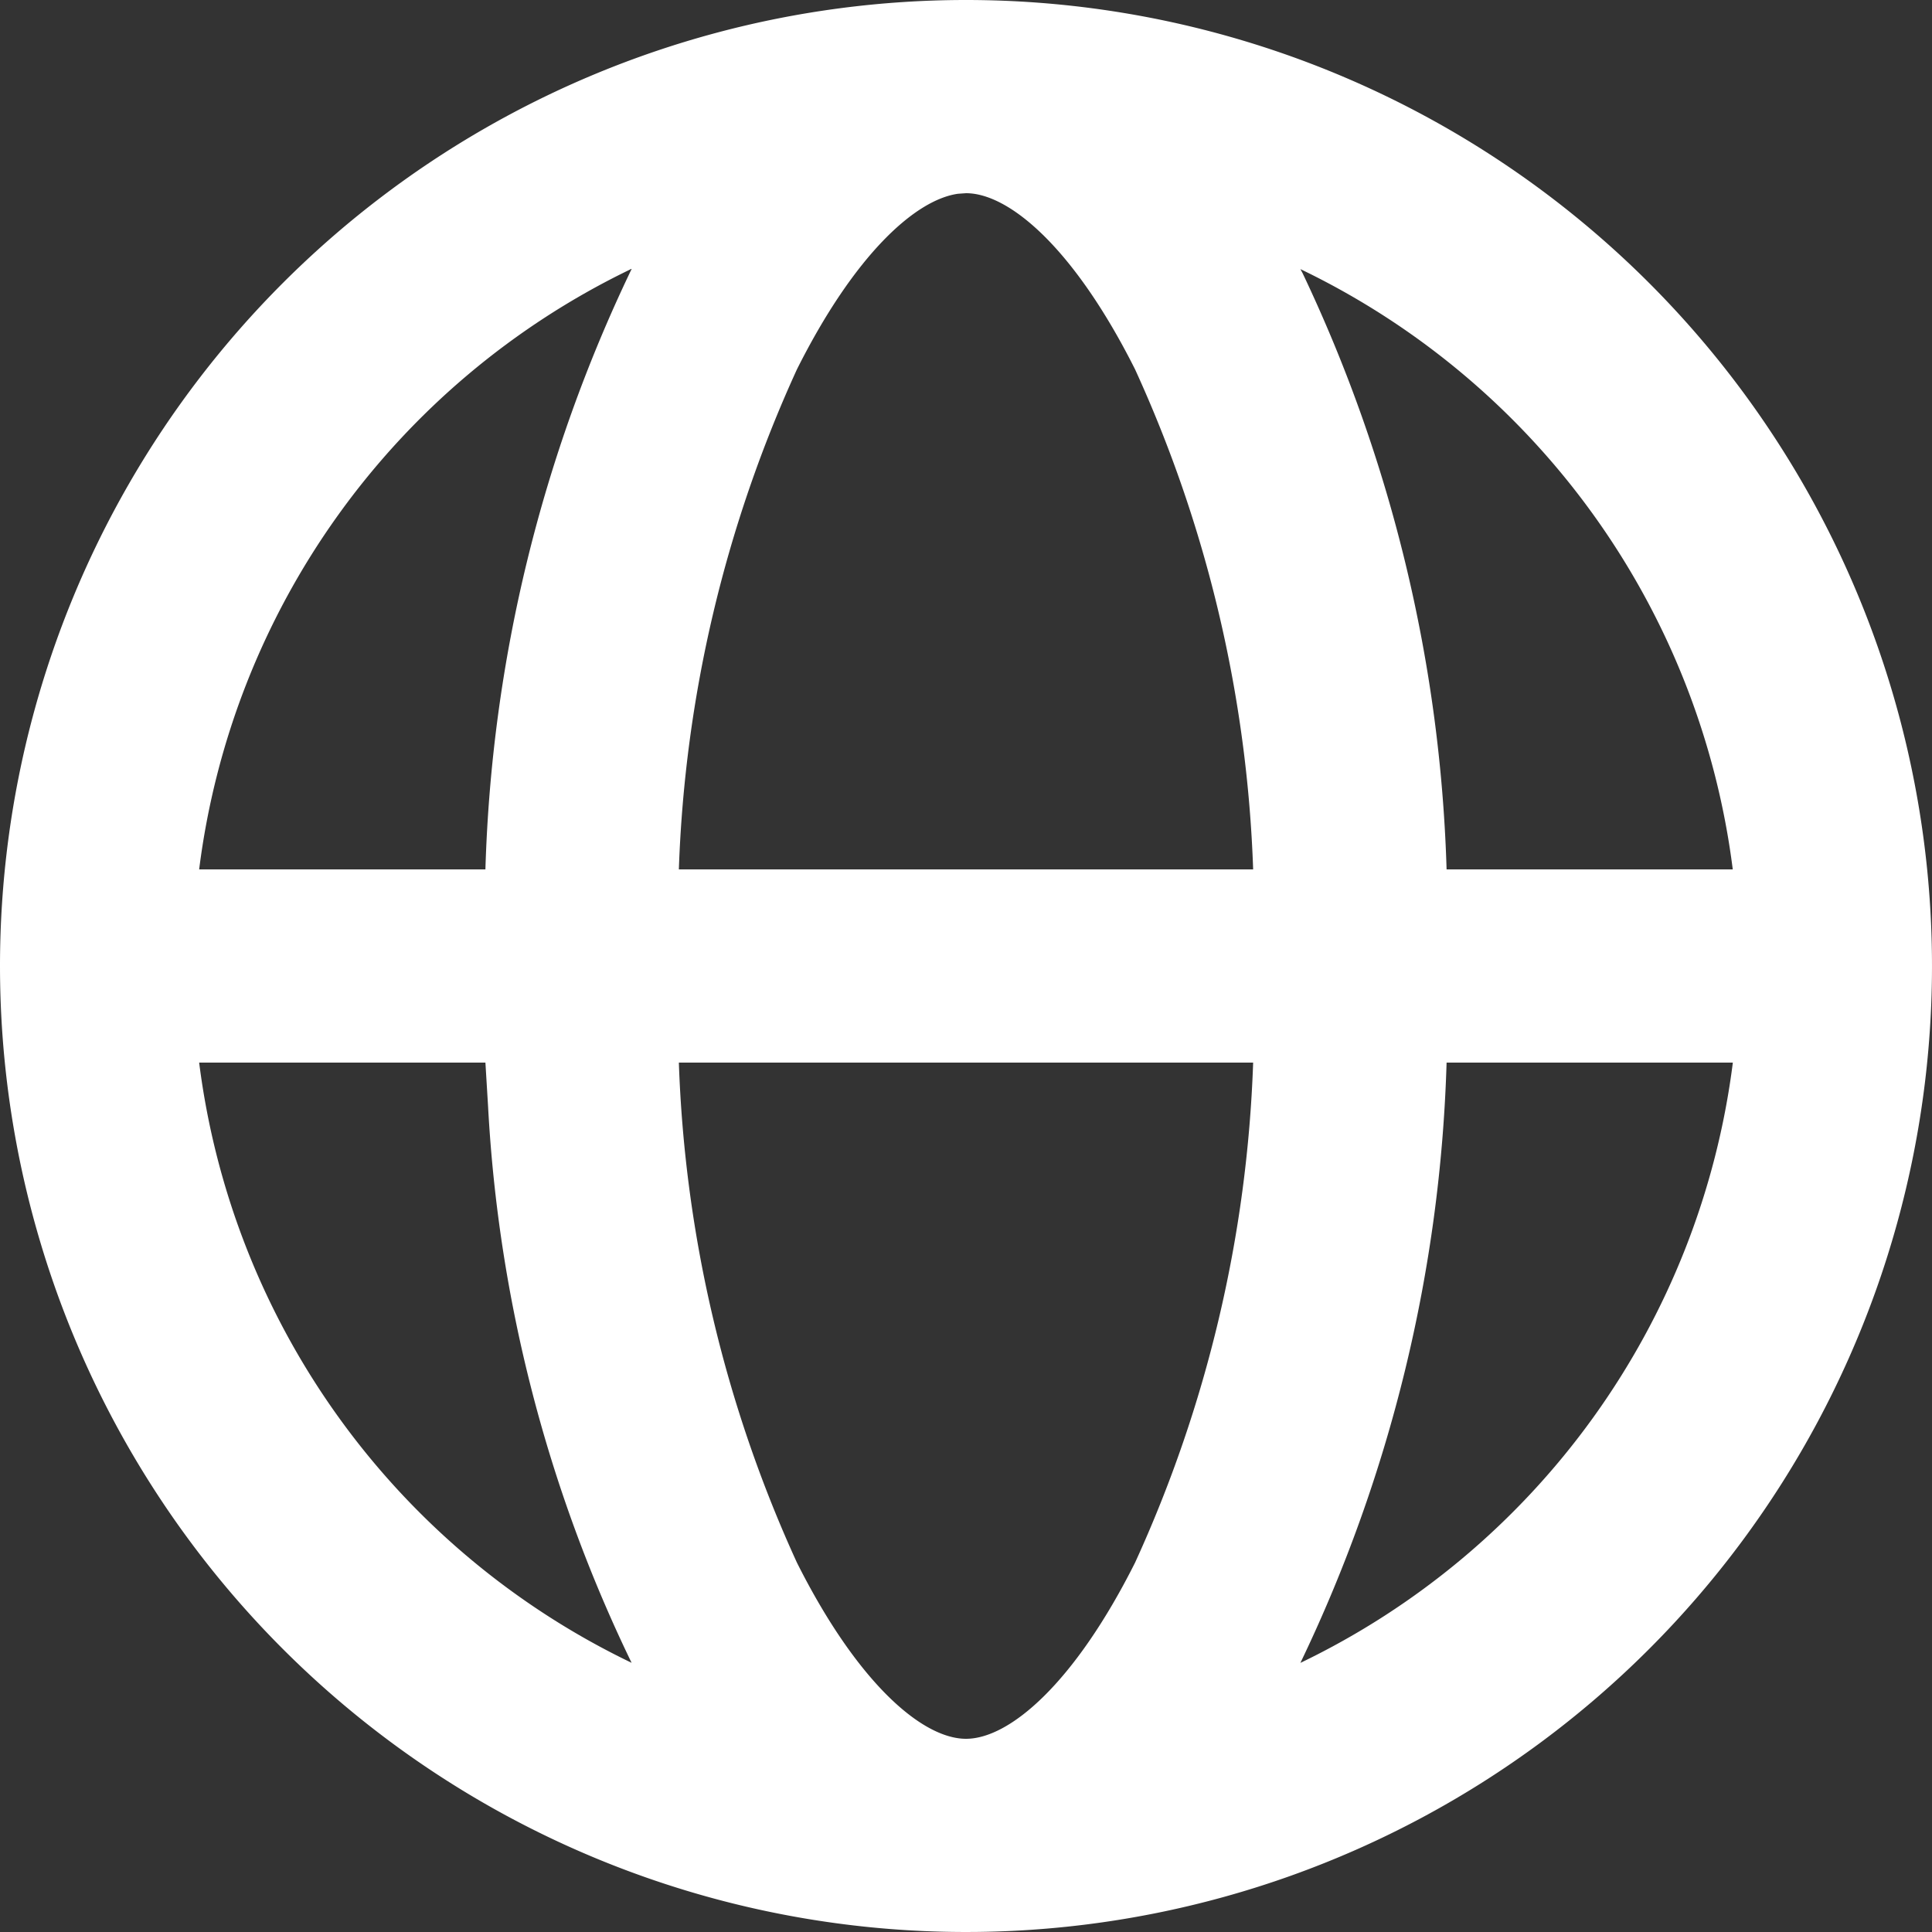 <svg xmlns="http://www.w3.org/2000/svg" viewBox="0 0 24 24">
  <rect x="0" y="0" width="24" height="24" fill="#333333" stroke="none"/>
  <defs>
    <style>
      .cls-1, .cls-3 {
        fill: #fff;
      }

      .cls-2 {
        clip-path: url(#clip-path);
      }

      .cls-3 {
        fill-rule: evenodd;
      }
    </style>
    <clipPath id="clip-path">
      <rect id="Rectangle_52" data-name="Rectangle 52" class="cls-1" width="24" height="24" transform="translate(796 39)"/>
    </clipPath>
  </defs>
  <g id="Mask_Group_20" data-name="Mask Group 20" class="cls-2" transform="translate(-796 -39)">
    <path id="ic24-globe" class="cls-3" d="M14.4,2.4a12,12,0,1,1-12,12A12,12,0,0,1,14.4,2.4Zm3.567,13.2H10.833A16.265,16.265,0,0,0,12.3,21.812C13.057,23.319,13.863,24,14.4,24s1.343-.681,2.1-2.188A16.265,16.265,0,0,0,17.967,15.6Zm5.959,0H20.37a18.476,18.476,0,0,1-1.816,7.457A9.612,9.612,0,0,0,23.926,15.6Zm-15.5,0H4.874a9.608,9.608,0,0,0,5.372,7.456,18.079,18.079,0,0,1-1.783-6.912L8.43,15.6Zm1.816-9.86-.031.016A9.608,9.608,0,0,0,4.874,13.2H8.43A18.477,18.477,0,0,1,10.246,5.742ZM14.4,4.8l-.1.007c-.534.076-1.289.763-2,2.181A16.266,16.266,0,0,0,10.833,13.2h7.134A16.266,16.266,0,0,0,16.5,6.988C15.743,5.481,14.937,4.8,14.4,4.8Zm4.154.943.027.05A18.542,18.542,0,0,1,20.37,13.2h3.555A9.608,9.608,0,0,0,18.554,5.743Z" transform="translate(793.6 36.6)"/>
  </g>
</svg>
